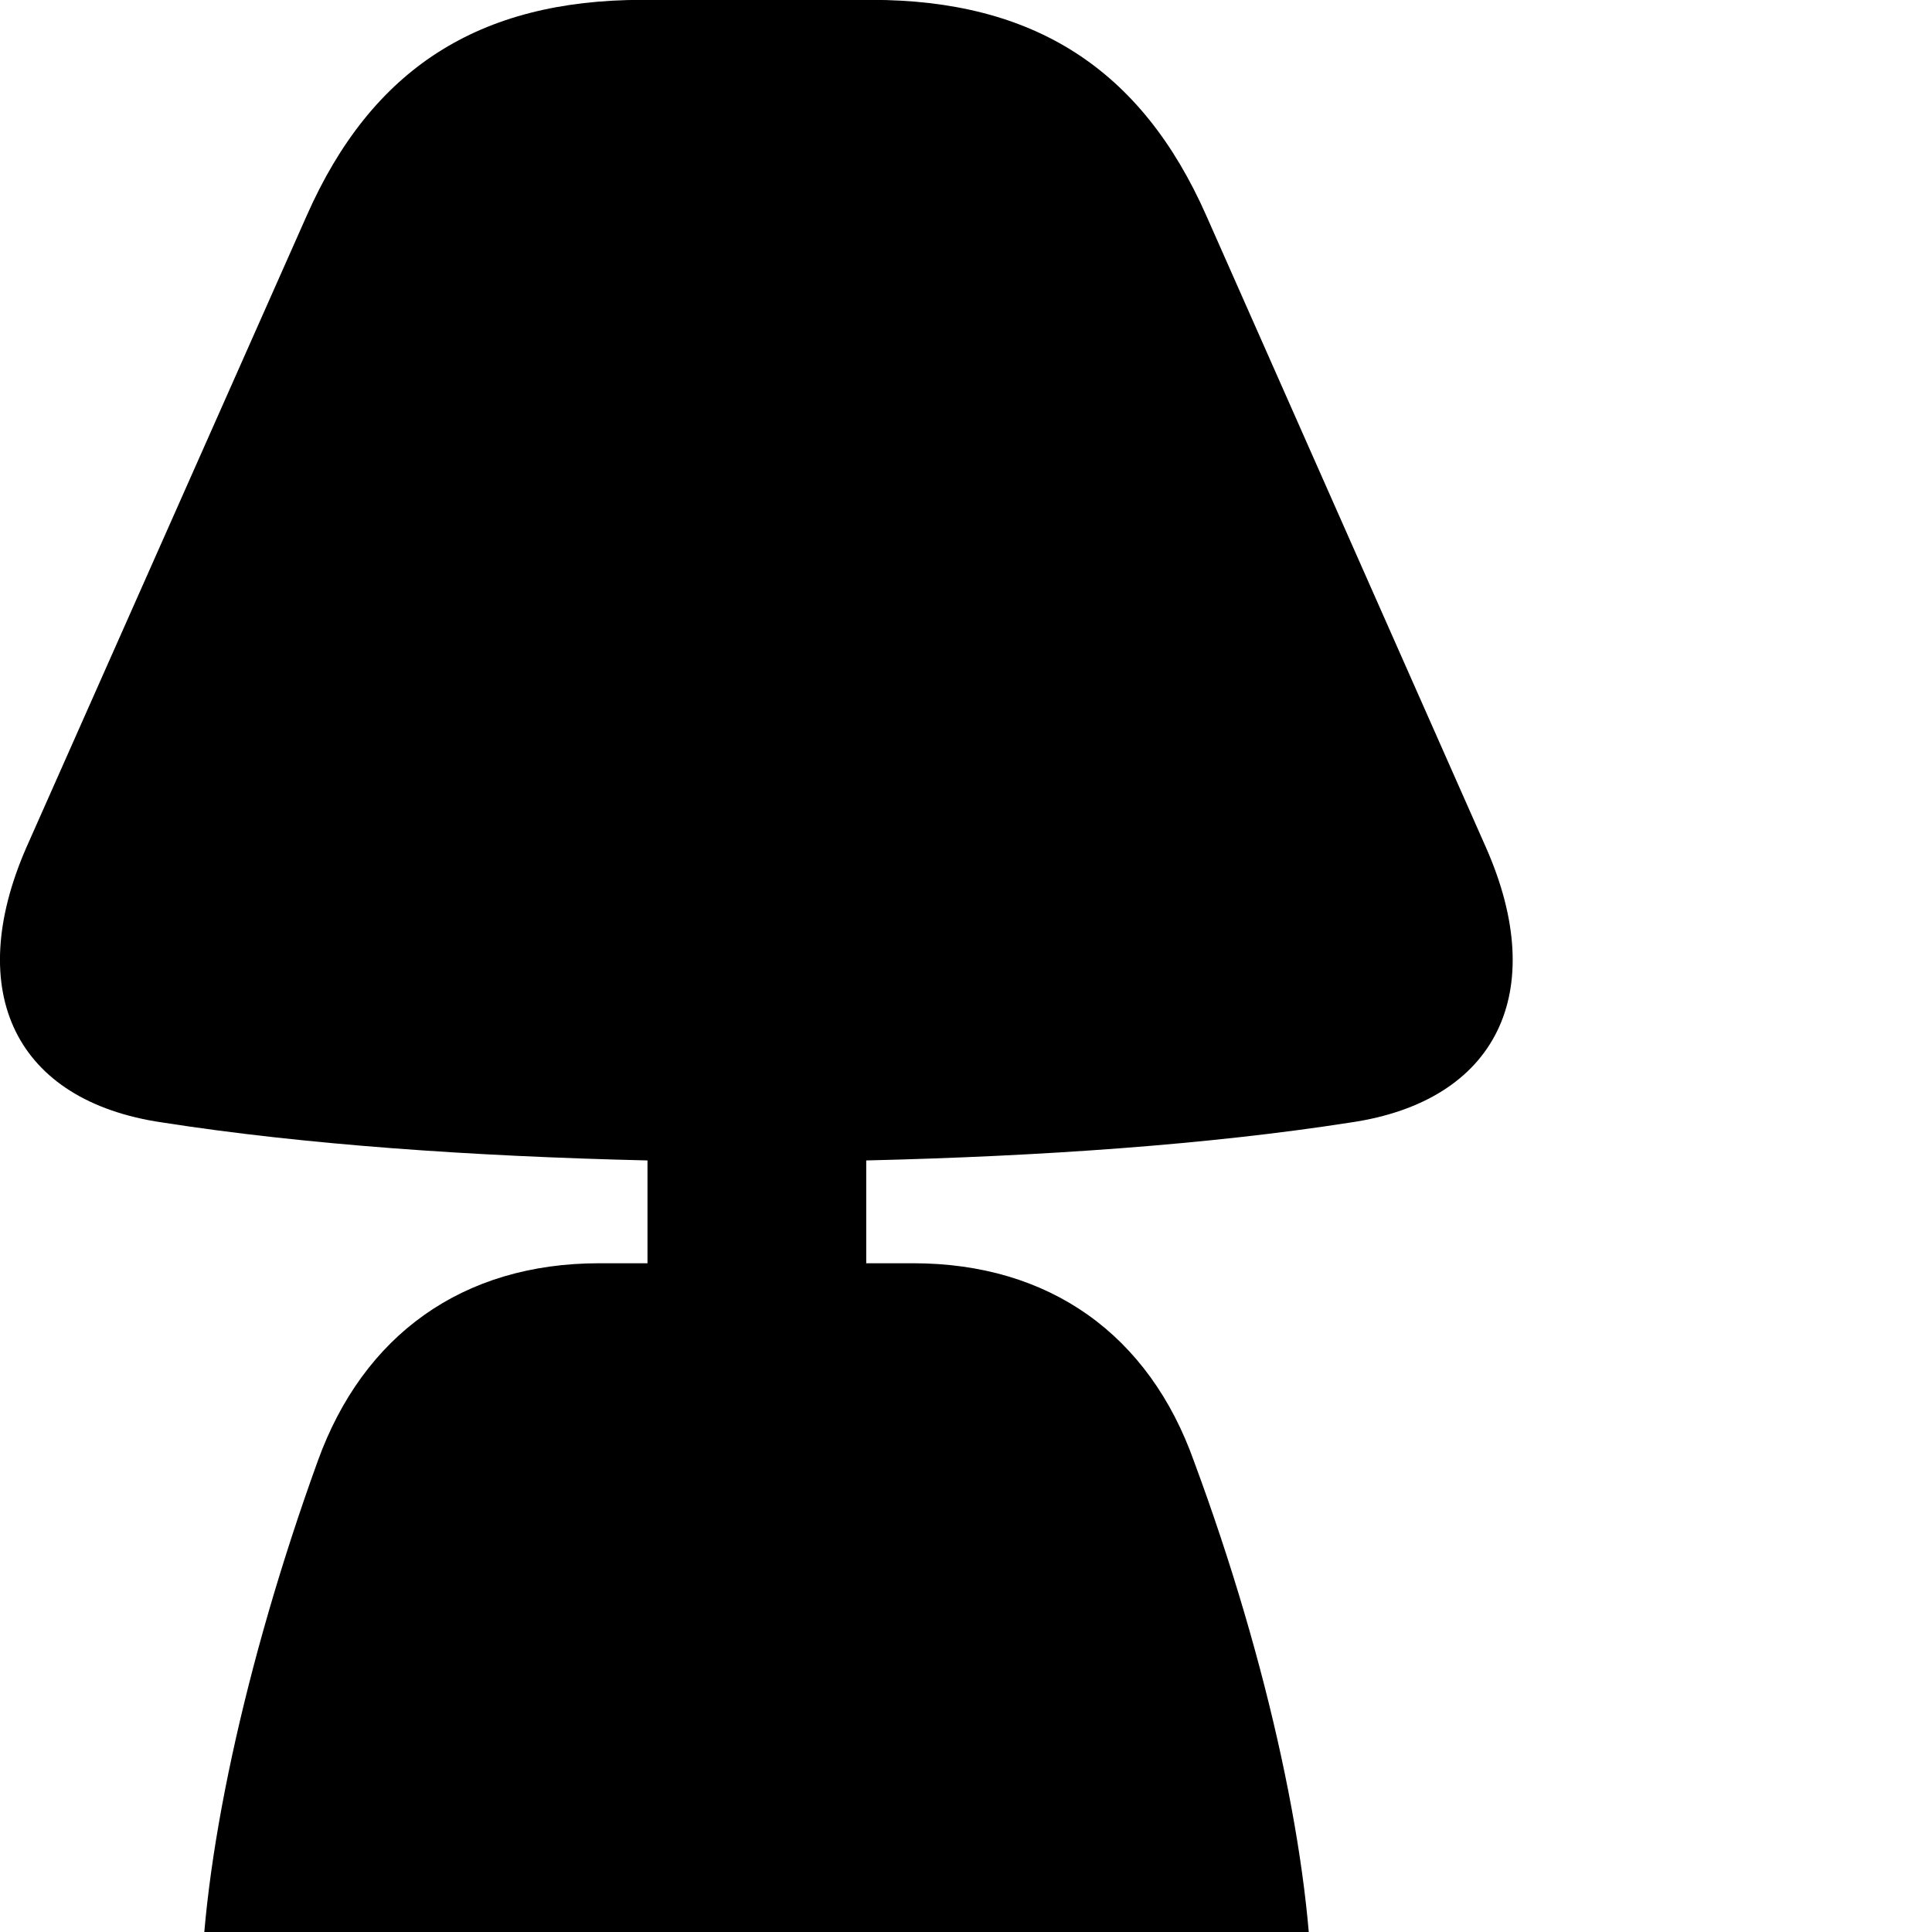 <svg xmlns="http://www.w3.org/2000/svg" viewBox="0 0 28 28" width="28" height="28">
  <path d="M8.914 34.238H13.004C16.884 34.238 19.014 32.388 19.014 29.008C19.014 27.038 18.394 24.118 17.304 21.178C16.654 19.348 15.214 18.308 13.234 18.308H12.554V16.818C15.094 16.758 17.524 16.588 19.574 16.268C21.694 15.958 22.464 14.378 21.534 12.278L17.484 3.128C16.544 0.998 14.984 -0.002 12.624 -0.002H9.314C6.934 -0.002 5.384 0.998 4.444 3.128L0.384 12.278C-0.536 14.378 0.224 15.958 2.354 16.268C4.404 16.588 6.834 16.758 9.384 16.818V18.308H8.684C6.704 18.308 5.264 19.348 4.604 21.178C3.544 24.108 2.914 27.038 2.914 29.008C2.914 32.388 5.044 34.238 8.914 34.238Z" />
</svg>